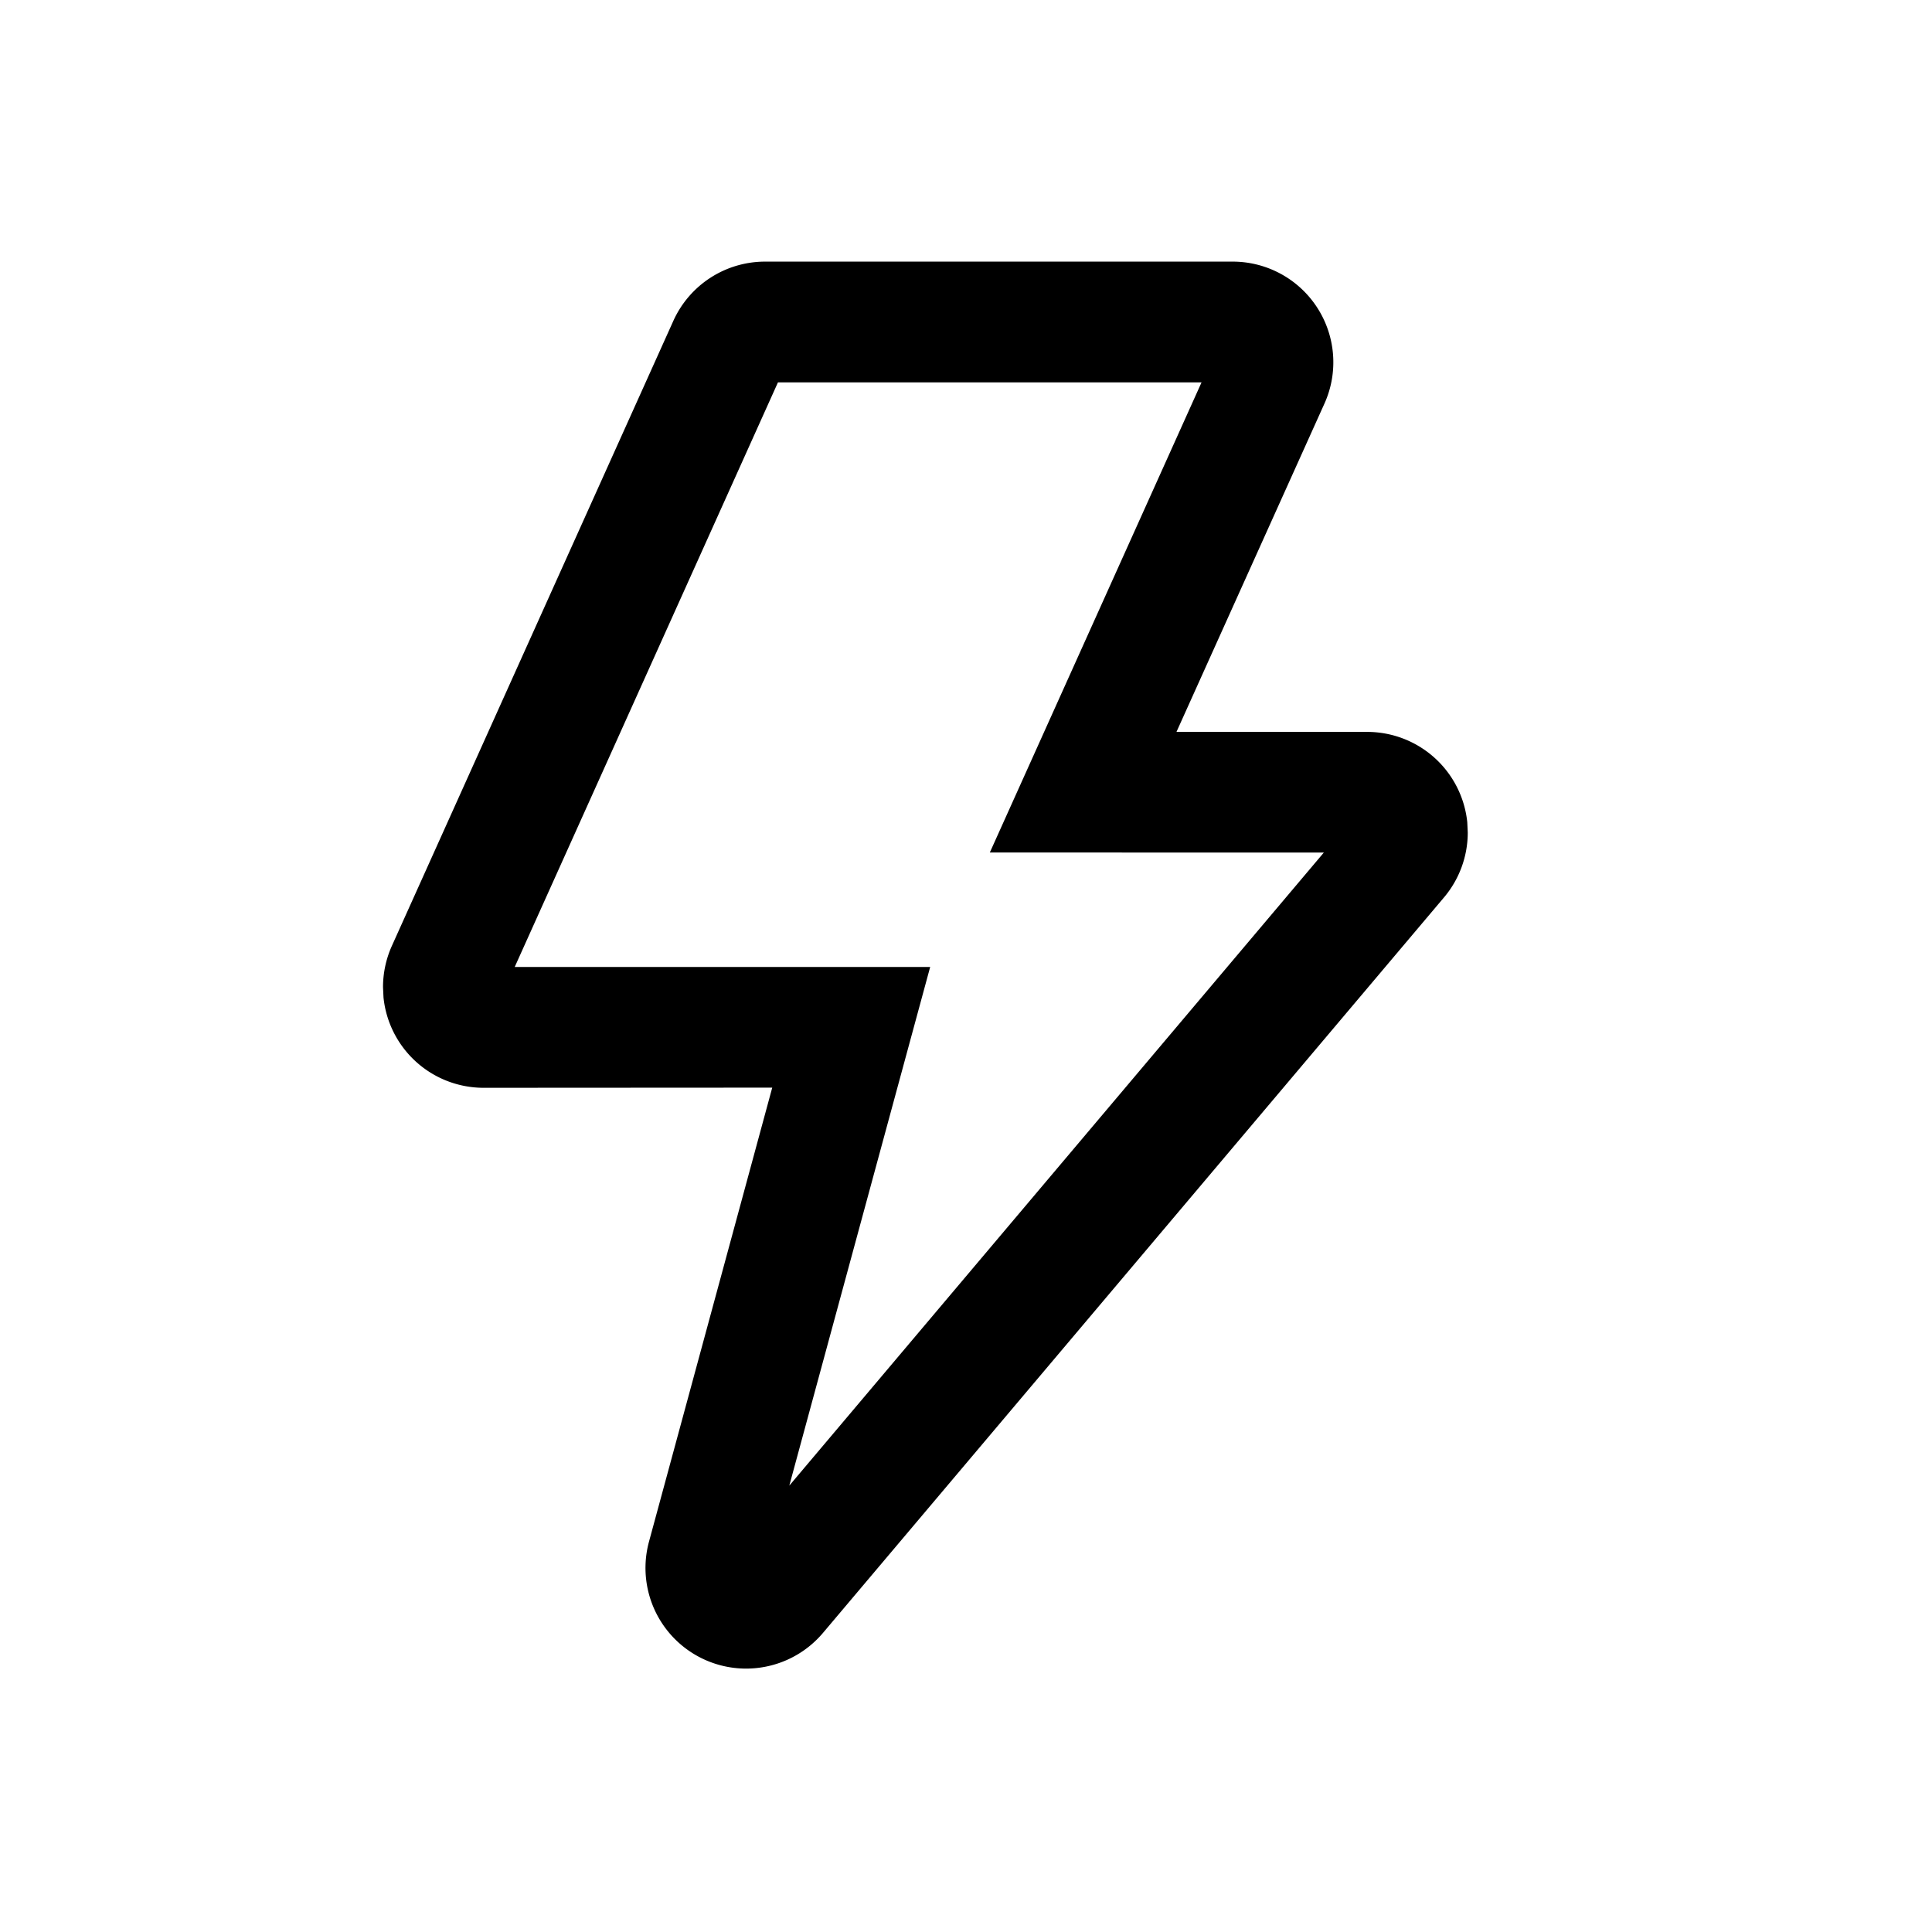 <svg focusable="false" xmlns="http://www.w3.org/2000/svg" width="24" height="24" viewBox="0 0 24 24"><title>Icon / Utility / bolt-empty</title><g fill="none" fill-rule="evenodd"><path d="M0 0h24v24H0z"/><path fill="currentColor" fill-rule="nonzero" d="M15.313 3.25h-5.81a1.25 1.25 0 0 0-1.139.737L4.868 11.75a1.25 1.25 0 0 0-.11.513l.006.128a1.25 1.25 0 0 0 1.244 1.122l3.585-.002-1.531 5.64a1.25 1.25 0 0 0 2.161 1.134l7.715-9.137a1.25 1.25 0 0 0 .295-.806l-.006-.128a1.25 1.25 0 0 0-1.244-1.122l-2.368-.001 1.838-4.078a1.25 1.25 0 0 0-1.14-1.763Zm-5.649 1.5h5.262l-2.63 5.84 4.149.001-6.64 7.864 1.75-6.443H6.394l3.27-7.262Z"/></g></svg>
